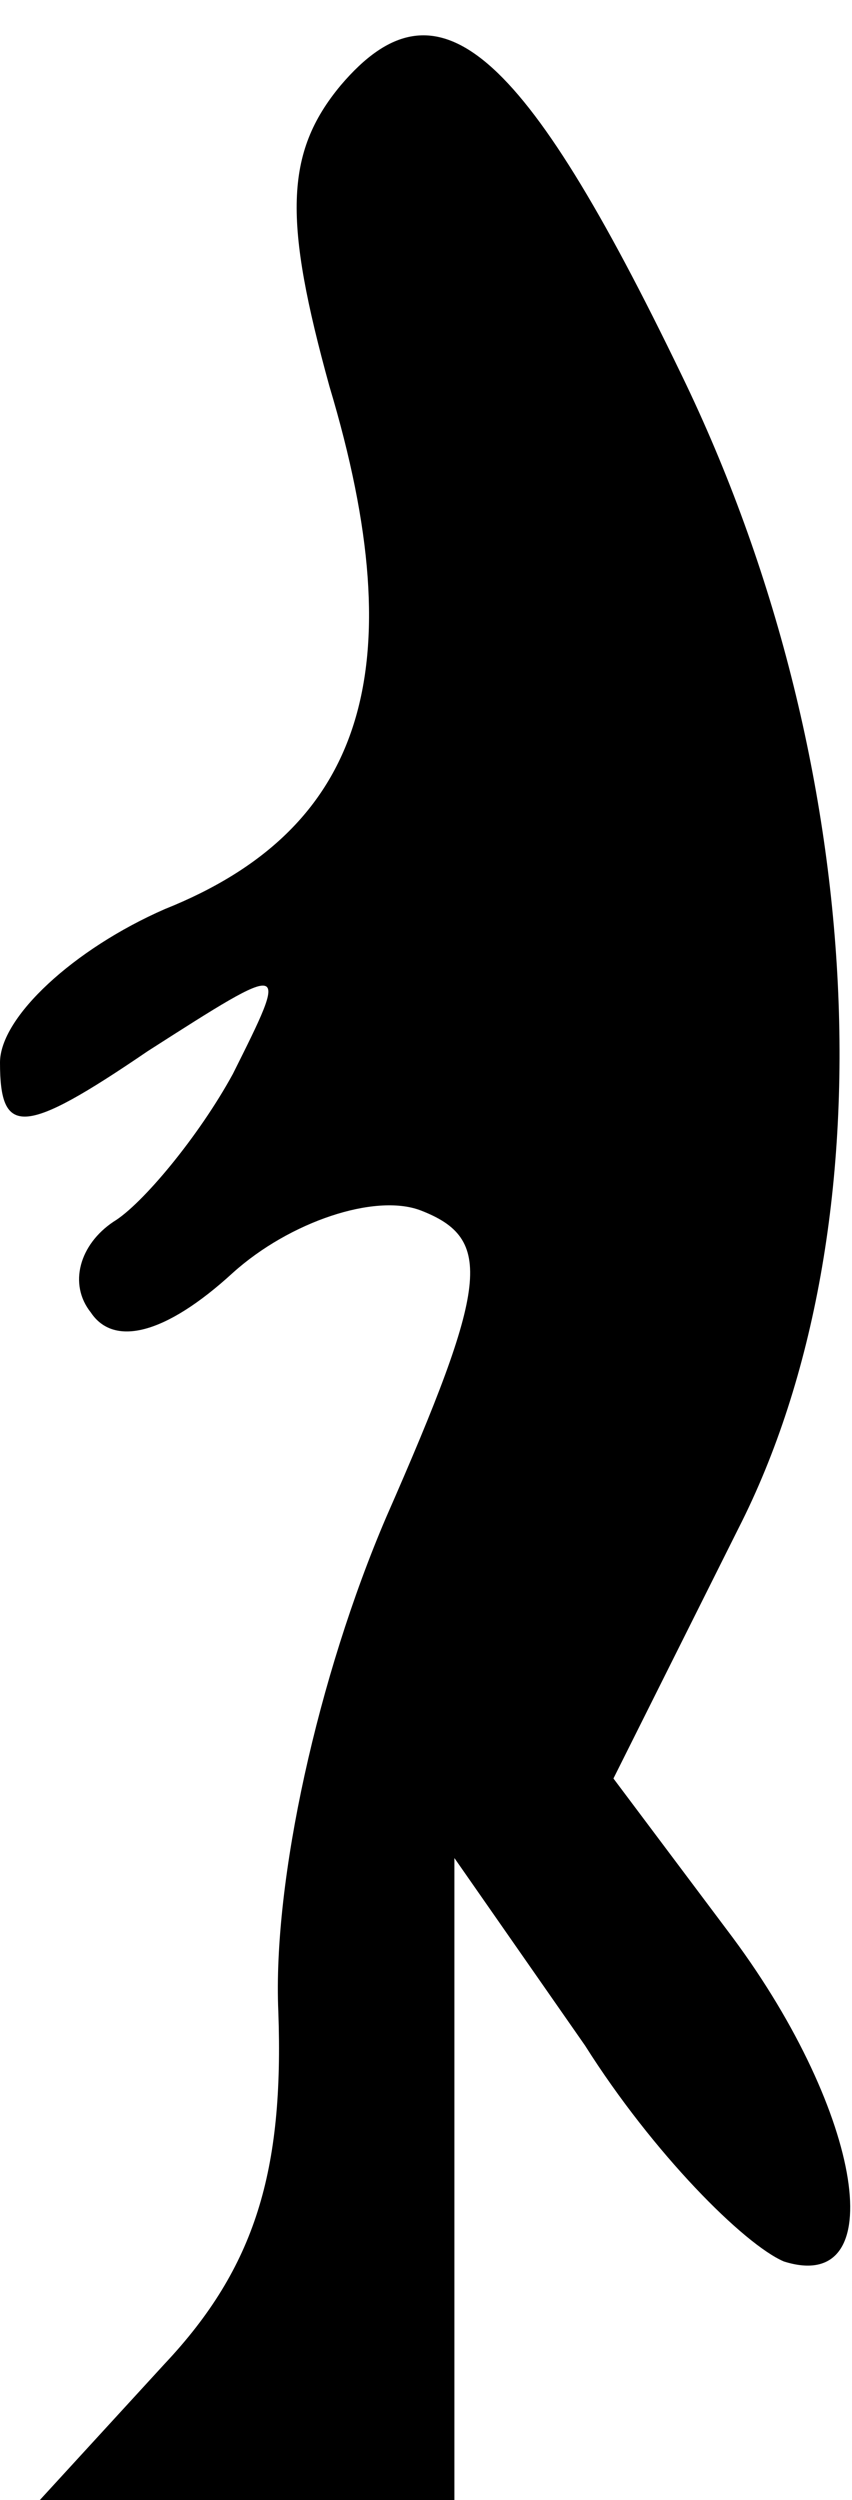 <?xml version="1.0" standalone="no"?>
<!DOCTYPE svg PUBLIC "-//W3C//DTD SVG 20010904//EN"
 "http://www.w3.org/TR/2001/REC-SVG-20010904/DTD/svg10.dtd">
<svg version="1.0" xmlns="http://www.w3.org/2000/svg"
 width="15pt" height="44pt" viewBox="0 0 15 44"
 preserveAspectRatio="xMidYMid meet">
<g transform="translate(0,44) scale(0.1,-0.1)"
fill="#000000" stroke="none">
<path fill="#000000" stroke="none" d="M60 425 c-10 -12 -10 -24 -2 -53 15
-50 6 -78 -29 -92 -16 -7 -29 -19 -29 -27 0 -13 4 -13 26 2 25 16 25 16 15 -4
-6 -11 -16 -23 -21 -26 -6 -4 -8 -11 -4 -16 4 -6 13 -4 25 7 10 9 25 14 33 11
13 -5 12 -13 -6 -54 -12 -28 -20 -64 -19 -87 1 -28 -4 -45 -20 -62 l-22 -24
36 0 37 0 0 56 0 57 23 -33 c12 -19 28 -35 35 -38 19 -6 14 26 -9 57 l-21 28
22 44 c27 53 23 135 -10 203 -28 58 -43 71 -60 51z"/>
</g>
</svg>
